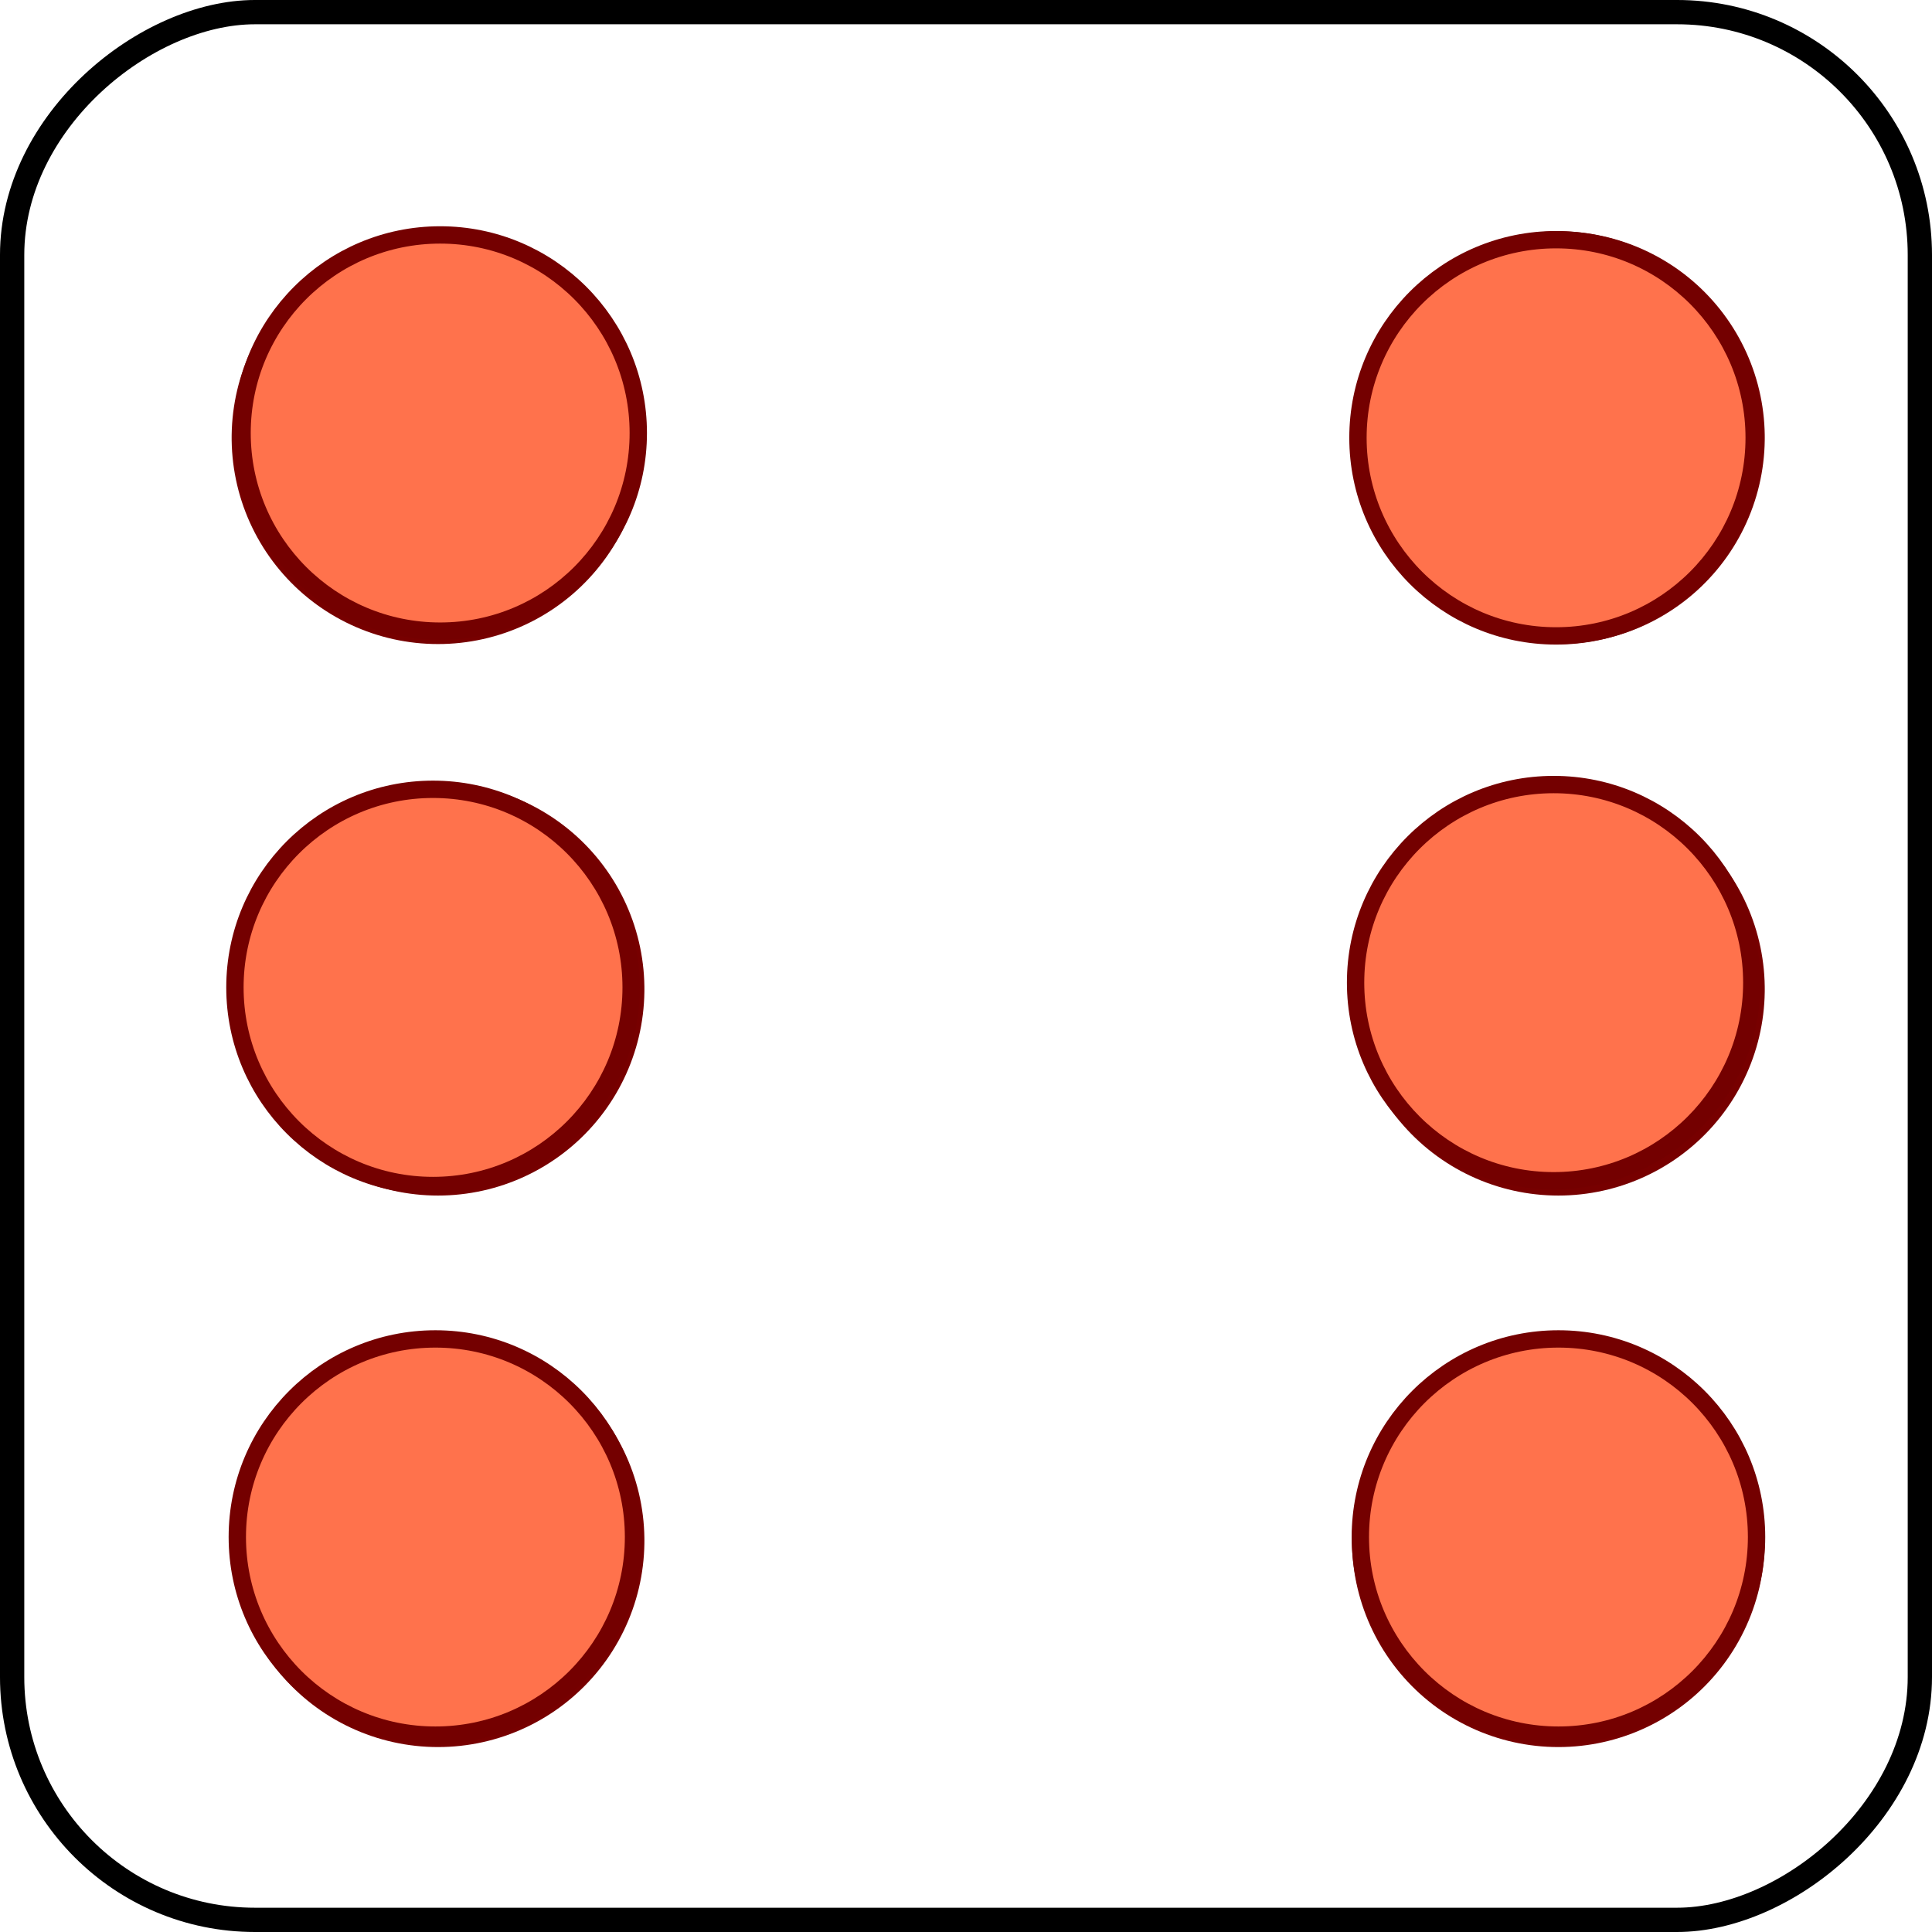 <?xml version="1.0" encoding="UTF-8" standalone="no"?>
<svg
   width="557"
   height="557"
   version="1.1"
   id="svg1056"
   sodipodi:docname="6-r.svg"
   inkscape:version="1.1.1 (3bf5ae0d25, 2021-09-20)"
   xmlns:inkscape="http://www.inkscape.org/namespaces/inkscape"
   xmlns:sodipodi="http://sodipodi.sourceforge.net/DTD/sodipodi-0.dtd"
   xmlns="http://www.w3.org/2000/svg"
   xmlns:svg="http://www.w3.org/2000/svg">
  <defs
     id="defs1060" />
  <sodipodi:namedview
     id="namedview1058"
     pagecolor="#505050"
     bordercolor="#eeeeee"
     borderopacity="1"
     inkscape:pageshadow="0"
     inkscape:pageopacity="0"
     inkscape:pagecheckerboard="0"
     showgrid="false"
     inkscape:zoom="1.4578097"
     inkscape:cx="278.15702"
     inkscape:cy="278.84298"
     inkscape:window-width="1920"
     inkscape:window-height="1001"
     inkscape:window-x="-9"
     inkscape:window-y="-9"
     inkscape:window-maximized="1"
     inkscape:current-layer="svg1056" />
  <rect
     x="3.5"
     y="-553.5"
     width="550"
     height="550"
     rx="70"
     fill="none"
     stroke="#000000"
     stroke-width="7"
     id="rect1048"
     transform="rotate(90)" />
  <g
     style="stroke:#770000;stroke-width:119;stroke-linecap:round;stroke-dasharray:0, 159"
     id="g1054"
     transform="rotate(90,279.55,286.732)">
    <path
       d="M 437,117 H 0 M 437,440 H 0"
       id="path1050" />
    <path
       d="M 437,117 H 0 M 437,440 H 0"
       stroke="#ff724c"
       stroke-width="109"
       id="path1052" />
  </g>
  <circle
     style="overflow:visible;fill:#ff724c;stroke:#740000;stroke-width:5"
     cx="449.304"
     cy="443.131"
     r="57.115"
     id="circle844-3" />
  <circle
     style="overflow:visible;fill:#ff724c;stroke:#740000;stroke-width:5"
     cx="125.531"
     cy="443.131"
     r="57.115"
     id="circle844-87" />
  <circle
     style="overflow:visible;fill:#ff724c;stroke:#740000;stroke-width:5"
     cx="447.932"
     cy="283.302"
     r="57.115"
     id="circle844-49" />
  <circle
     style="overflow:visible;fill:#ff724c;stroke:#740000;stroke-width:5"
     cx="124.845"
     cy="284.674"
     r="57.115"
     id="circle844-8" />
  <circle
     style="overflow:visible;fill:#ff724c;stroke:#740000;stroke-width:5"
     cx="448.618"
     cy="126.217"
     r="57.115"
     id="circle844-4" />
  <circle
     style="overflow:visible;fill:#ff724c;stroke:#740000;stroke-width:5"
     cx="126.903"
     cy="124.845"
     r="57.115"
     id="circle844" />
</svg>
